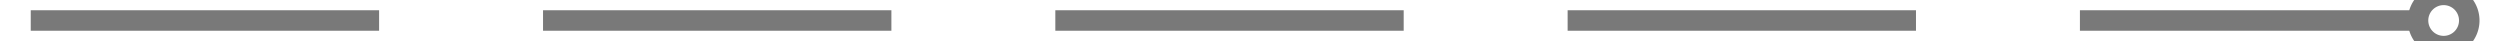 ﻿<?xml version="1.0" encoding="utf-8"?>
<svg version="1.1" xmlns:xlink="http://www.w3.org/1999/xlink" width="244px" height="4px" preserveAspectRatio="xMinYMid meet" viewBox="302 2593  244 2" xmlns="http://www.w3.org/2000/svg">
  <path d="M 540.5 2590.5  A 3.5 3.5 0 0 0 537 2594 A 3.5 3.5 0 0 0 540.5 2597.5 A 3.5 3.5 0 0 0 544 2594 A 3.5 3.5 0 0 0 540.5 2590.5 Z M 540.5 2592.5  A 1.5 1.5 0 0 1 542 2594 A 1.5 1.5 0 0 1 540.5 2595.5 A 1.5 1.5 0 0 1 539 2594 A 1.5 1.5 0 0 1 540.5 2592.5 Z " fill-rule="nonzero" fill="#797979" stroke="none" />
  <path d="M 305 2594  L 538 2594  " stroke-width="2" stroke-dasharray="34,16" stroke="#797979" fill="none" />
</svg>